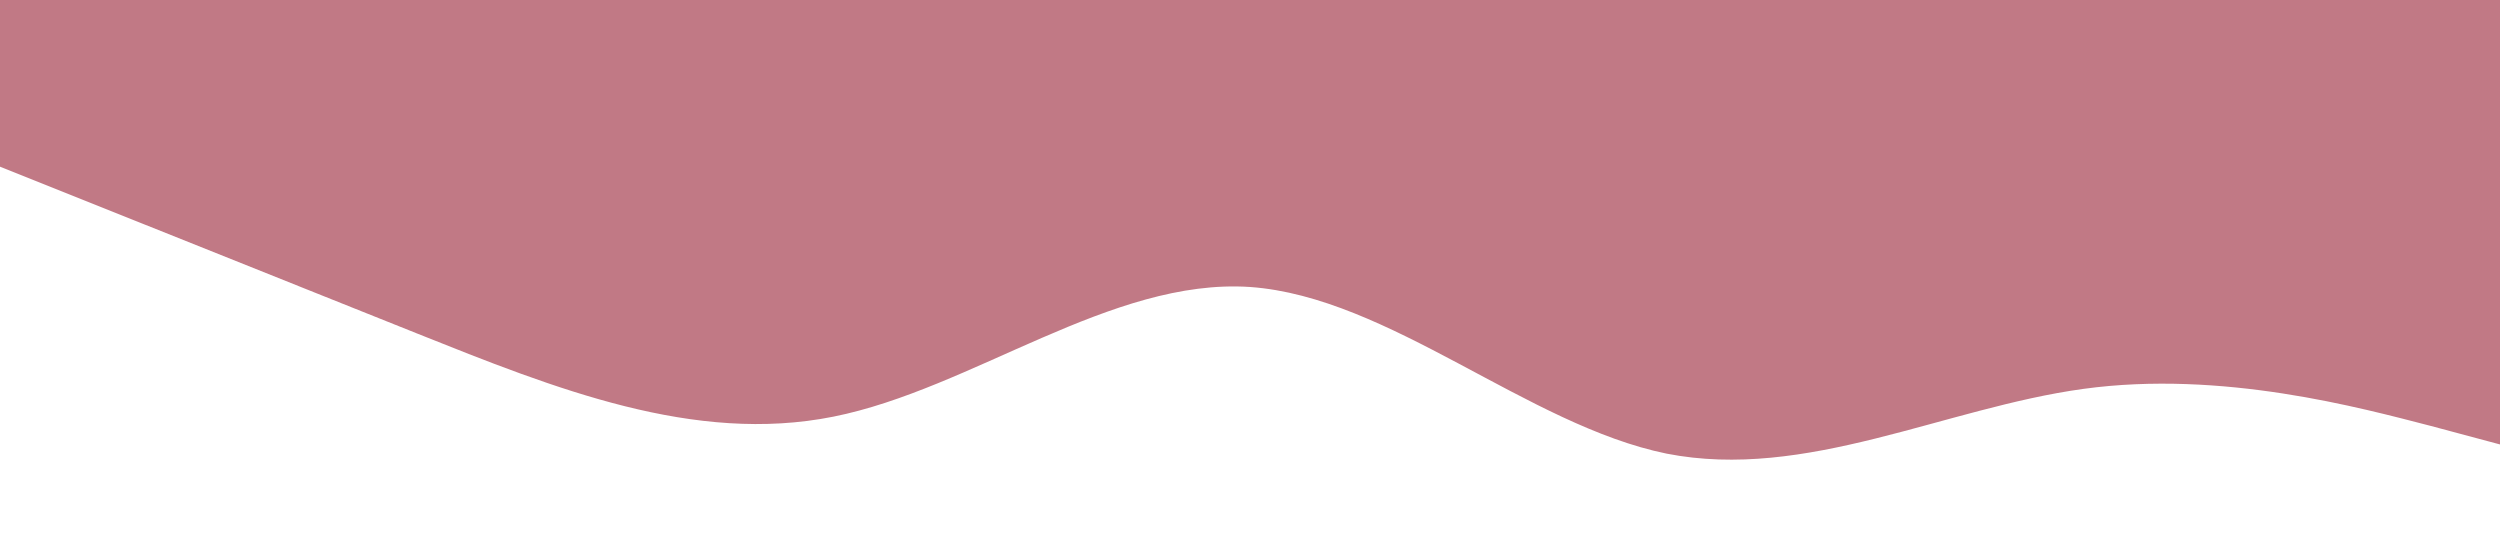 <?xml version="1.0" standalone="no"?><svg xmlns="http://www.w3.org/2000/svg" viewBox="0 0 1440 320"><path fill="#C17985" fill-opacity="1" d="M0,96L40,112C80,128,160,160,240,192C320,224,400,256,480,240C560,224,640,160,720,165.3C800,171,880,245,960,261.3C1040,277,1120,235,1200,224C1280,213,1360,235,1400,245.3L1440,256L1440,0L1400,0C1360,0,1280,0,1200,0C1120,0,1040,0,960,0C880,0,800,0,720,0C640,0,560,0,480,0C400,0,320,0,240,0C160,0,80,0,40,0L0,0Z"></path></svg>